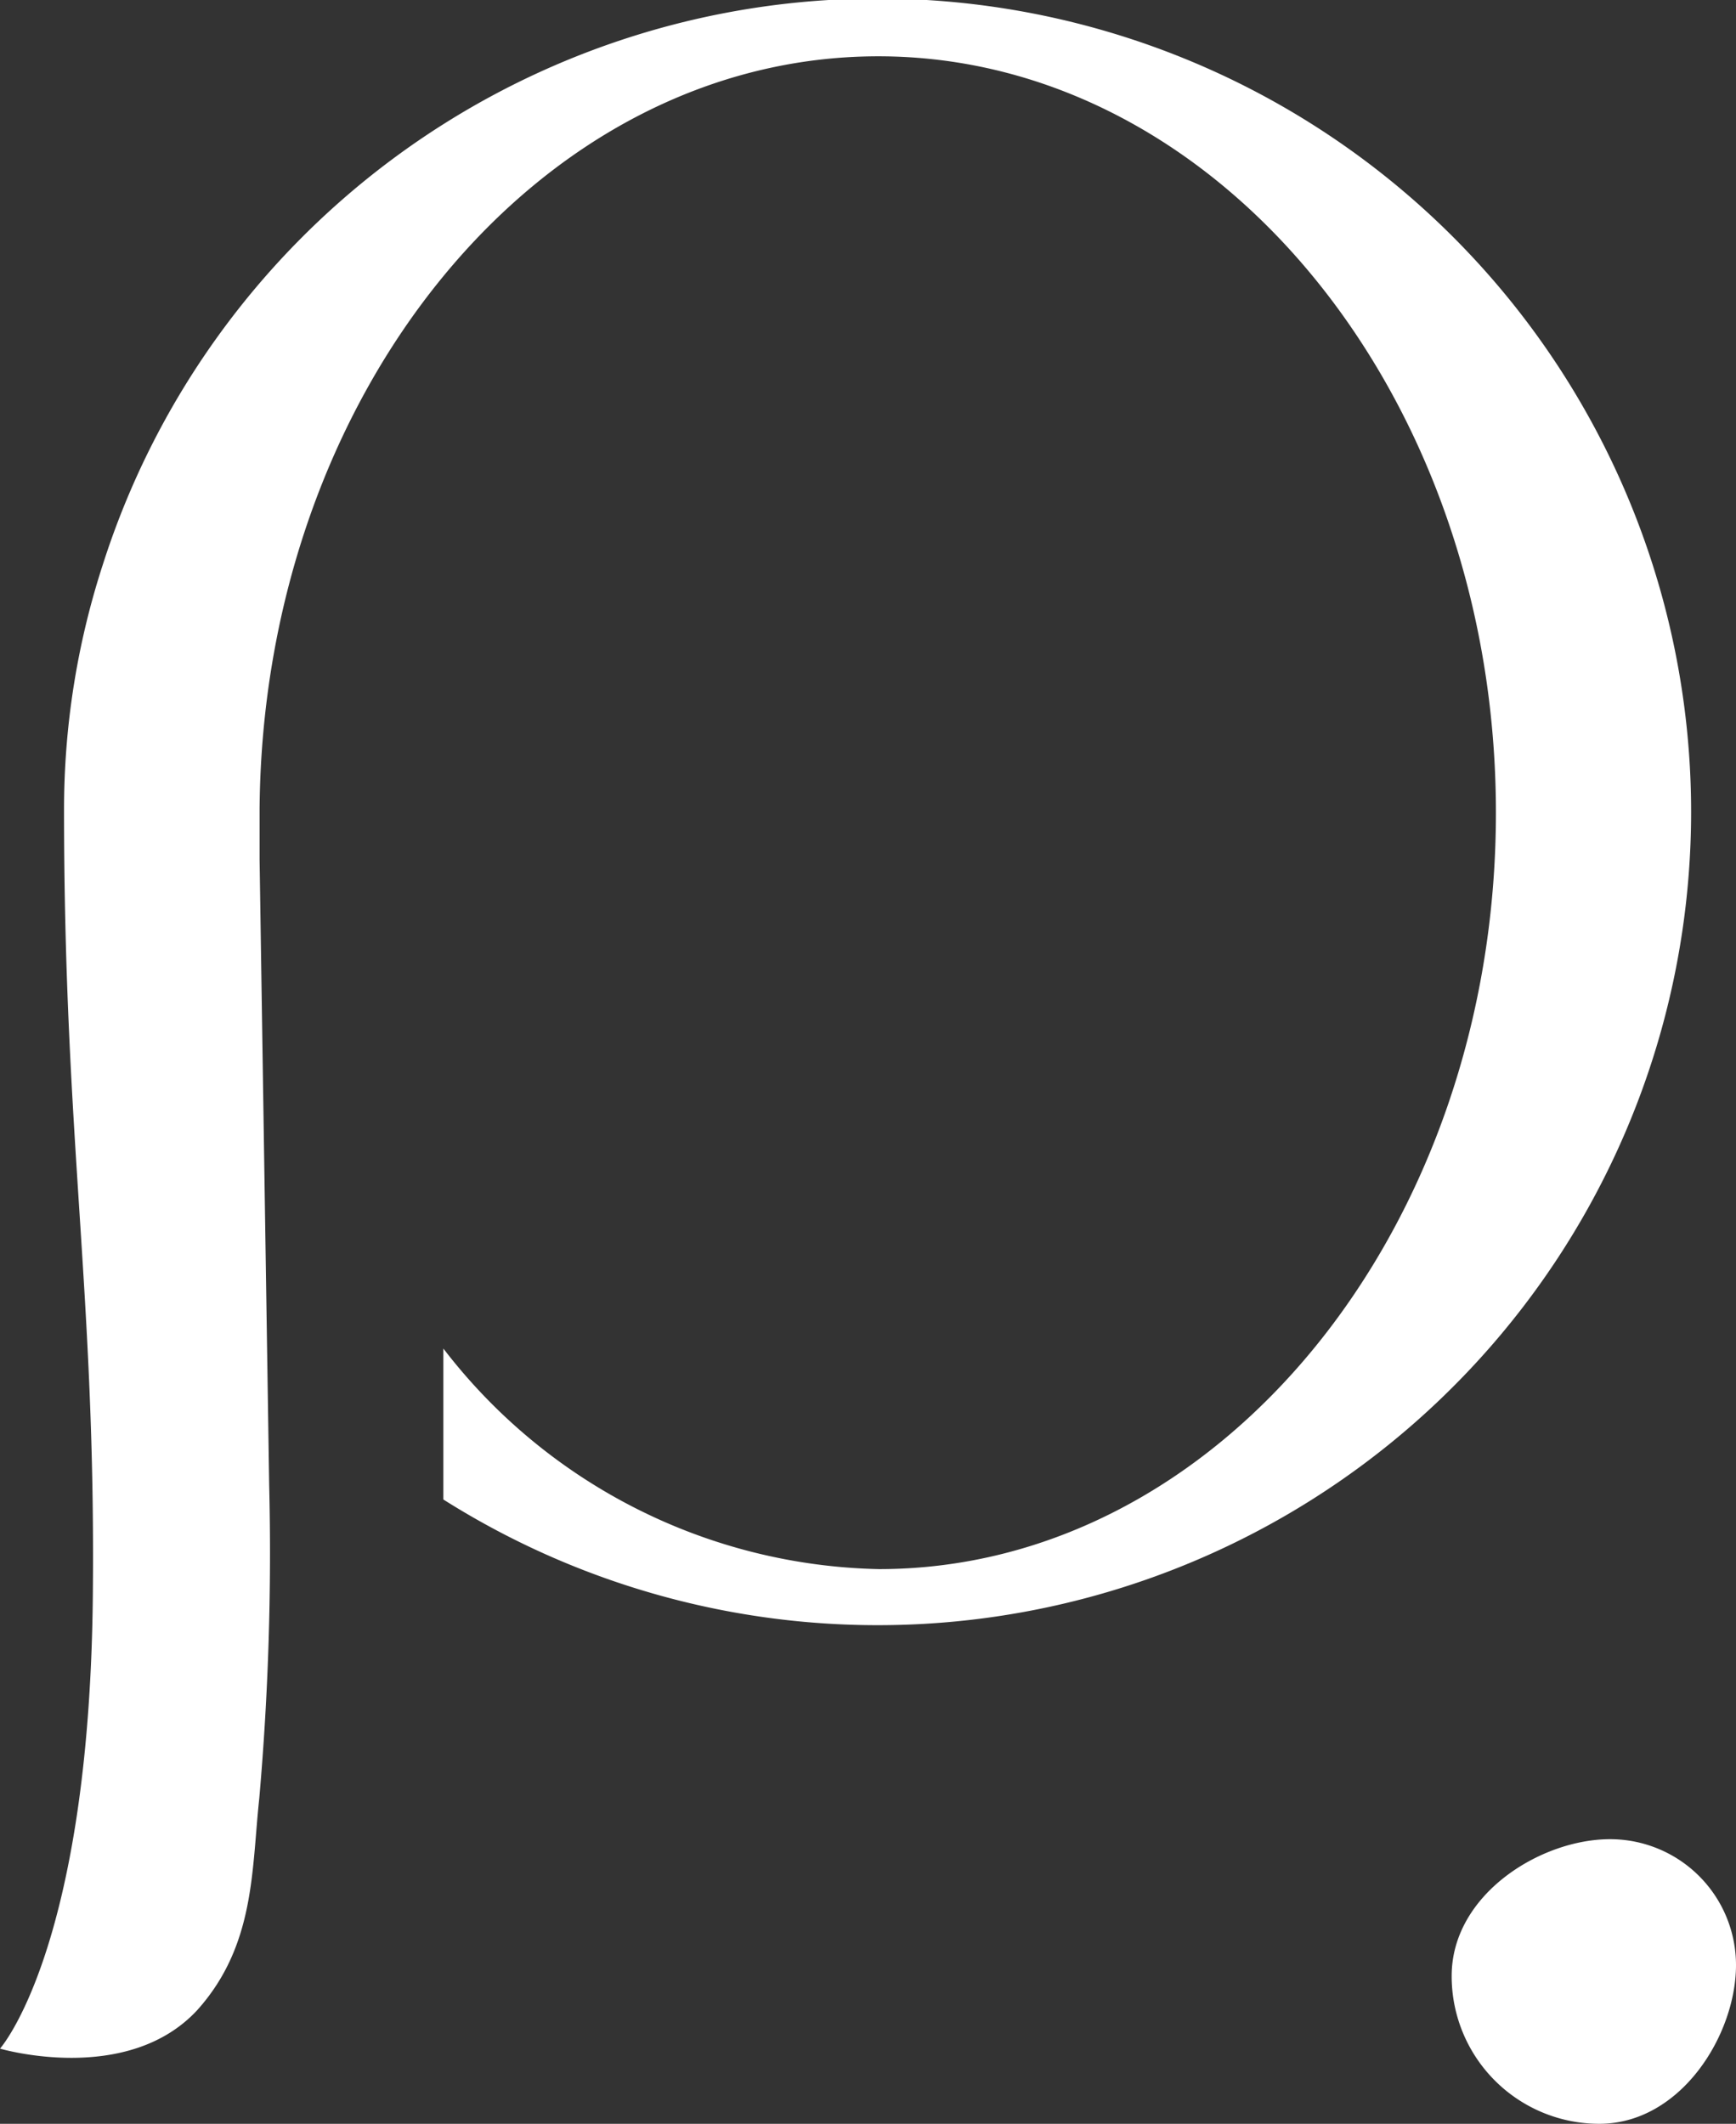<svg xmlns="http://www.w3.org/2000/svg" viewBox="0 0 56.11 68.65"><rect x="0" y="0" width="56.11" height="68.65" fill="#333333" stroke="none"/><defs><style>.cls-1,.cls-2{fill:#fff;}.cls-1{fill-rule:evenodd;}</style></defs><g id="レイヤー_2" data-name="レイヤー 2"><g id="レイヤー_1-2" data-name="レイヤー 1"><path class="cls-1" d="M56.11,63.52c0,2.25-1.78,5.13-4.42,5.13a4.77,4.77,0,0,1-4.77-4.78c0-2.63,2.87-4.42,5.12-4.42A4.07,4.07,0,0,1,56.11,63.52Z"/><path class="cls-2" d="M0,66.22S2.88,63,3,51.62c.1-9.78-.93-14.72-.93-25.46a25.57,25.57,0,0,1,1.26-7.93,26.29,26.29,0,1,1,11,30.24V43.59a18.21,18.21,0,0,0,14.08,7.13c11,0,19.94-11,19.94-24.45S39.38,1.82,28.39,1.82s-19.9,10.92-20,24.34v.68h0l0,.94L8.7,48a90.81,90.81,0,0,1-.32,10.13c-.25,2.32-.13,4.75-2,6.84C4.11,67.43,0,66.22,0,66.22Z"/></g></g></svg>